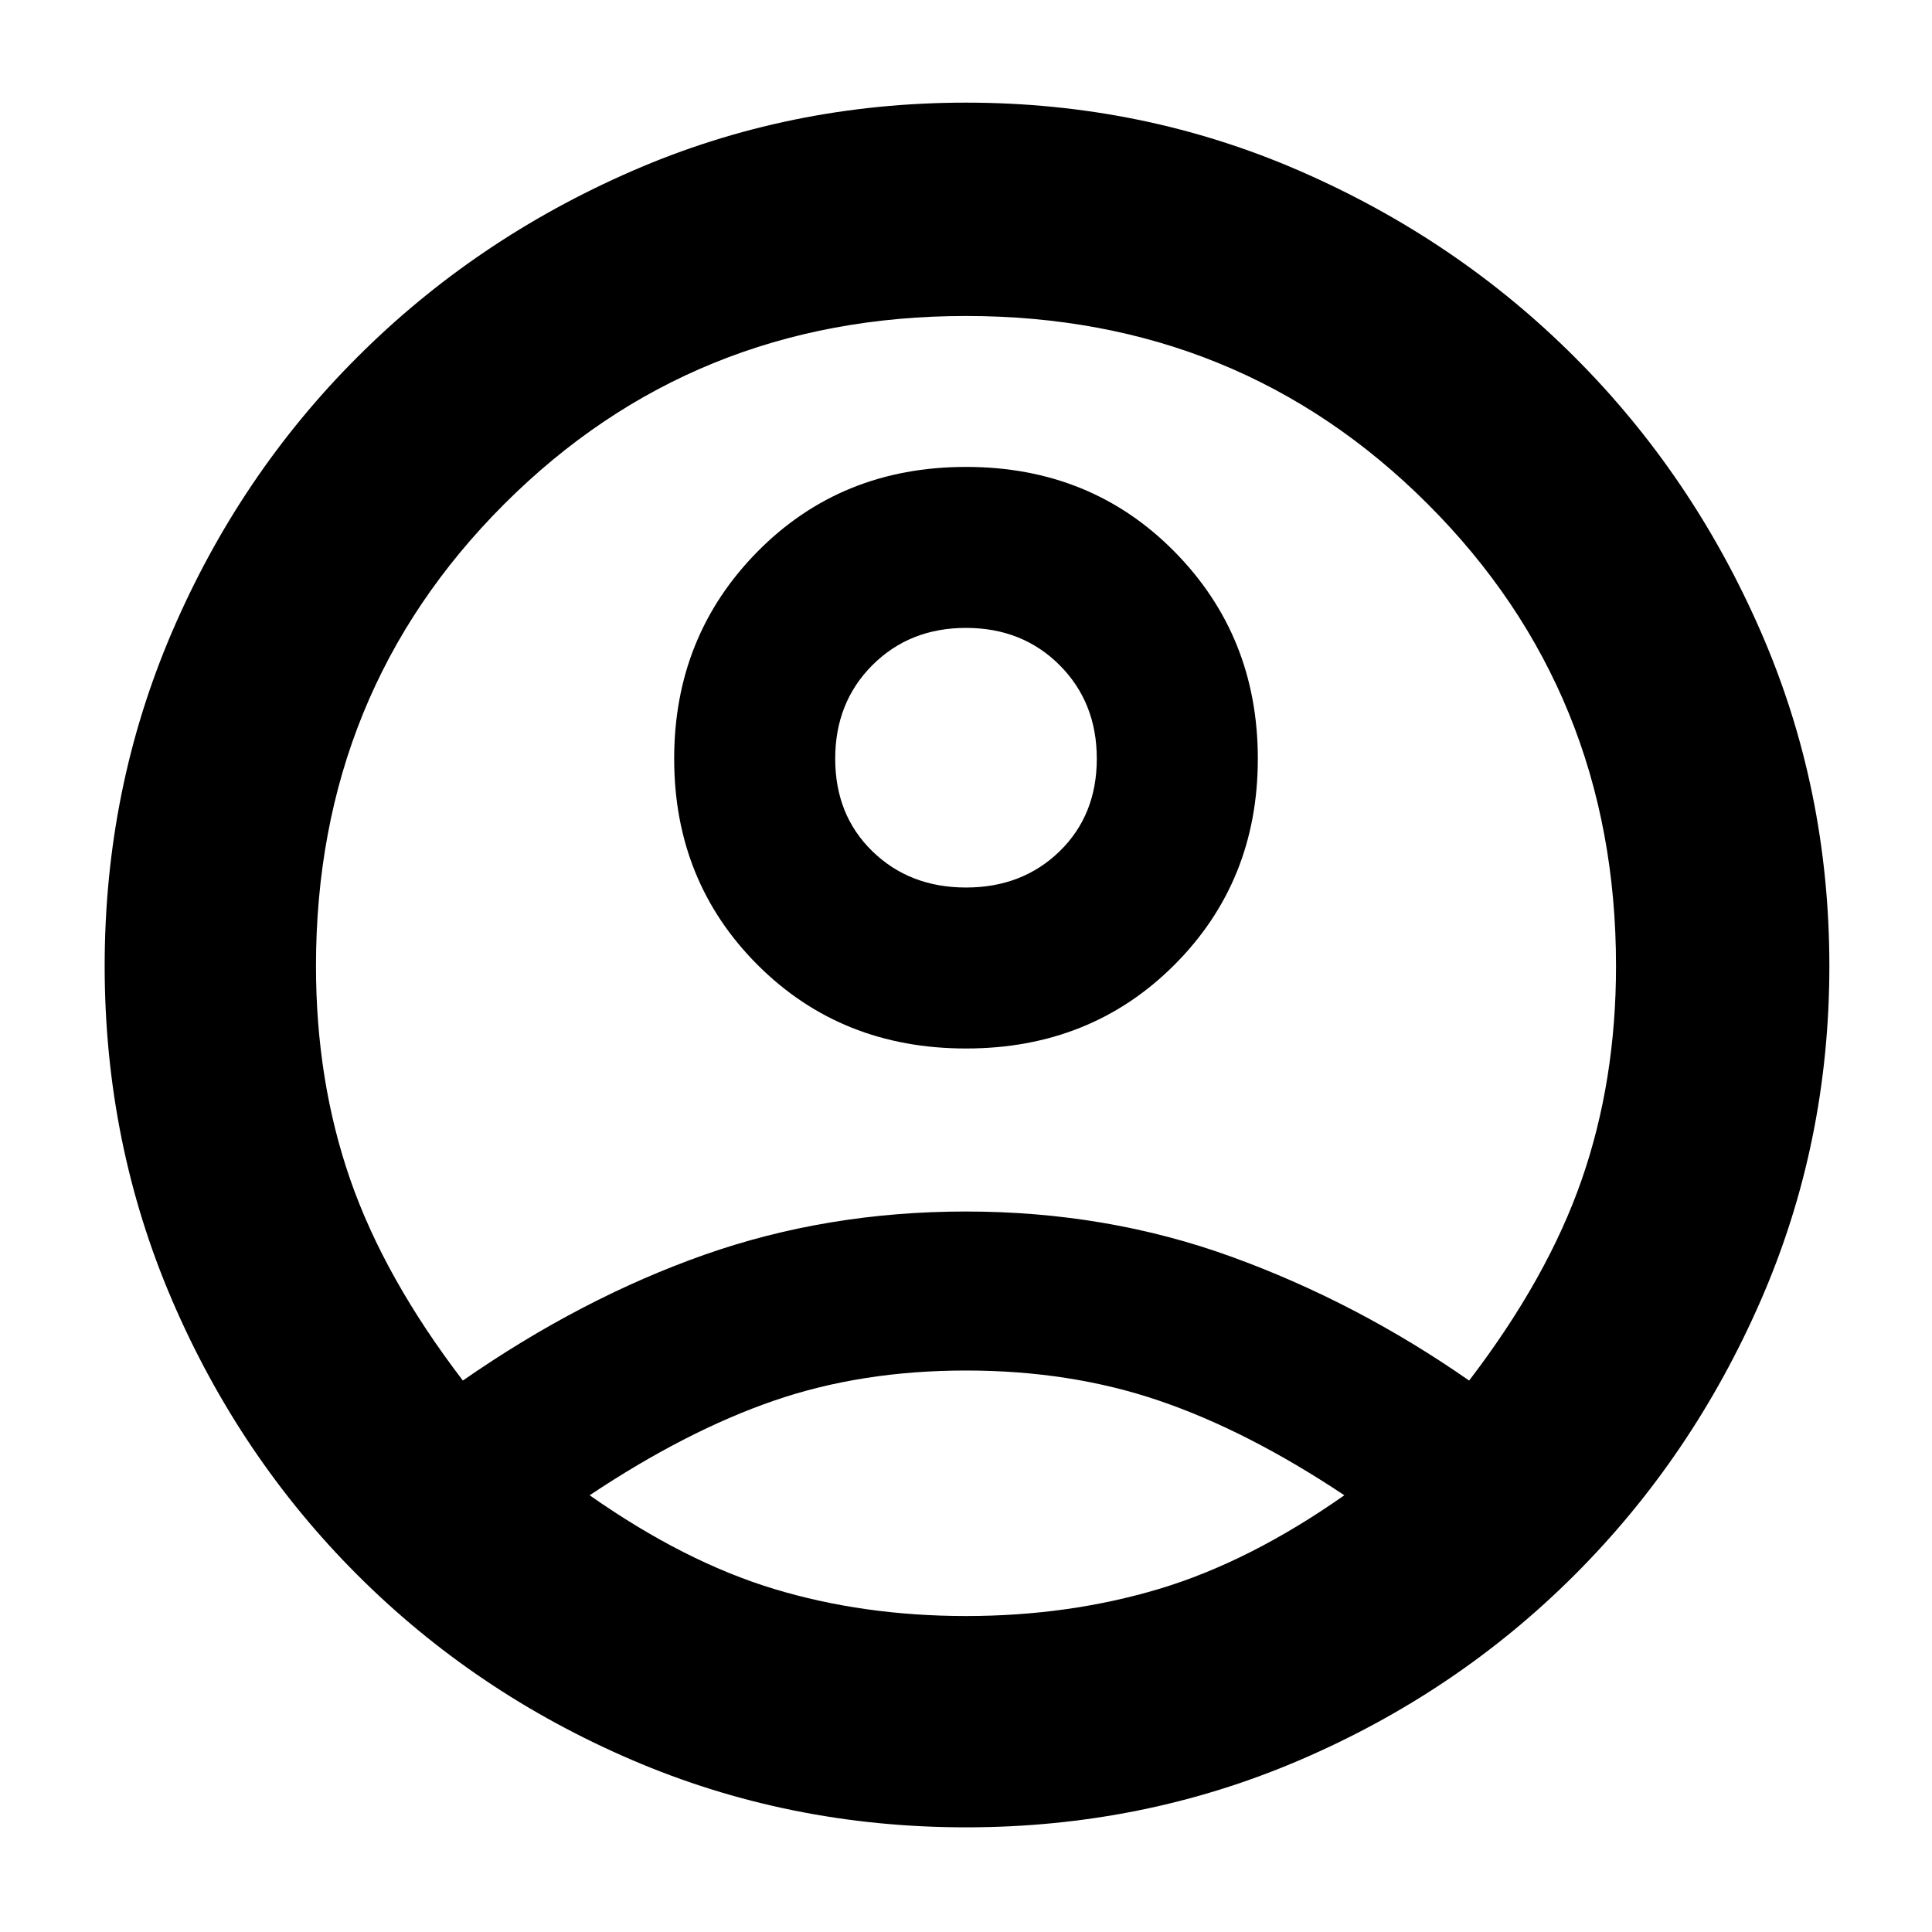 <svg xmlns="http://www.w3.org/2000/svg" height="40" width="40"><path d="M9.583 28.583q2.459-1.708 5-2.604 2.542-.896 5.417-.896 2.917 0 5.5.938 2.583.937 4.917 2.562 1.625-2.125 2.333-4.166.708-2.042.708-4.417 0-5.667-3.896-9.562Q25.667 6.542 20 6.542t-9.562 3.896Q6.542 14.333 6.542 20q0 2.375.708 4.417.708 2.041 2.333 4.166ZM20 21.708q-2.583 0-4.313-1.729-1.729-1.729-1.729-4.271 0-2.541 1.729-4.291 1.73-1.75 4.313-1.75 2.583 0 4.312 1.75 1.73 1.75 1.73 4.291 0 2.542-1.73 4.271-1.729 1.729-4.312 1.729Zm0 16.125q-3.667 0-6.917-1.395-3.25-1.396-5.687-3.834-2.438-2.437-3.834-5.687Q2.167 23.667 2.167 20t1.395-6.917q1.396-3.25 3.834-5.687 2.437-2.438 5.687-3.854Q16.333 2.125 20 2.125t6.917 1.417q3.25 1.416 5.687 3.854 2.438 2.437 3.854 5.687 1.417 3.25 1.417 6.917t-1.417 6.917q-1.416 3.25-3.854 5.687-2.437 2.438-5.687 3.834-3.25 1.395-6.917 1.395Zm0-4.375q2.125 0 4-.562 1.875-.563 3.833-1.938-2-1.333-3.833-1.958-1.833-.625-4-.625T16.021 29q-1.813.625-3.813 1.958 1.959 1.375 3.813 1.938 1.854.562 3.979.562Zm0-15.083q1.167 0 1.938-.75.77-.75.77-1.917 0-1.166-.77-1.937Q21.167 13 20 13q-1.167 0-1.938.771-.77.771-.77 1.937 0 1.167.77 1.917.771.75 1.938.75Zm0-2.667Zm.042 15.209Z"/></svg>